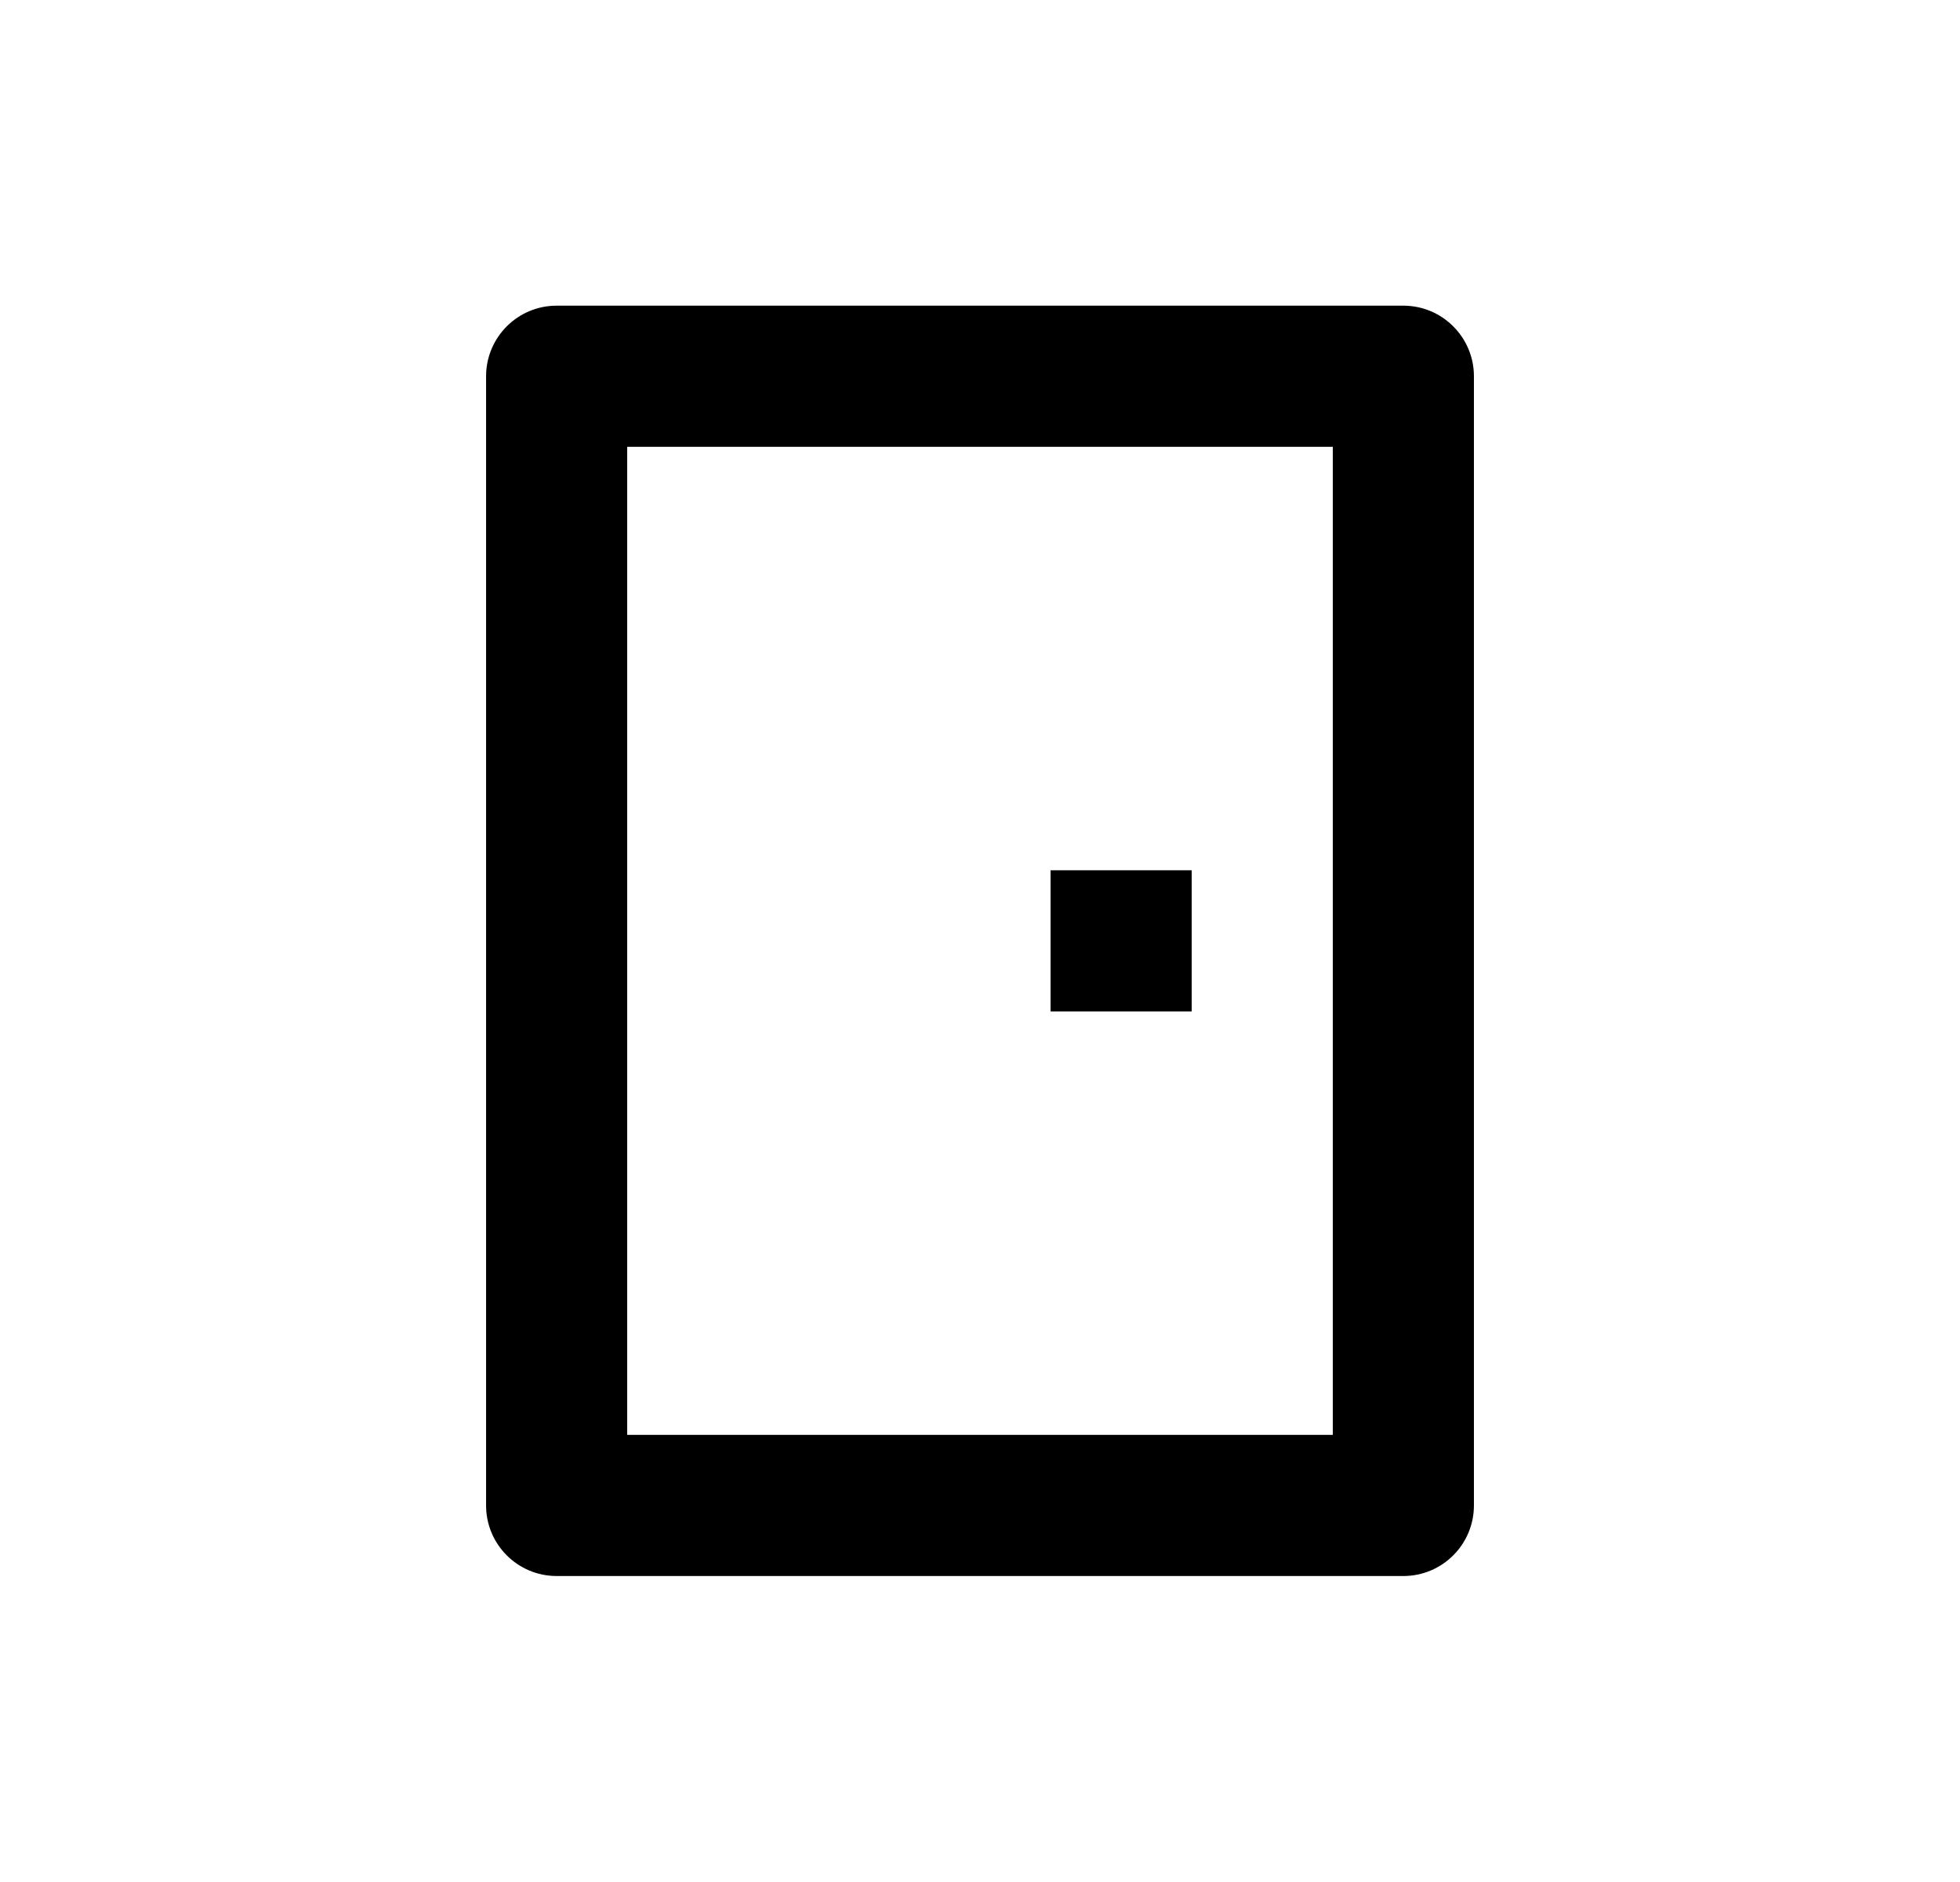 <svg width="25" height="24" viewBox="0 0 25 24" fill="none" xmlns="http://www.w3.org/2000/svg">
<path d="M17.9 3.898C18.397 3.898 18.8 4.302 18.8 4.798V19.198C18.8 19.695 18.397 20.098 17.9 20.098H7.1C6.603 20.098 6.2 19.695 6.2 19.198V4.798C6.2 4.302 6.603 3.898 7.1 3.898H17.9ZM17 5.698H8V18.298H17V5.698ZM15.2 11.098V12.898H13.4V11.098H15.2Z" fill="#0A0D14" style="fill:#0A0D14;fill:color(display-p3 0.039 0.051 0.078);fill-opacity:1;"/>
</svg>
